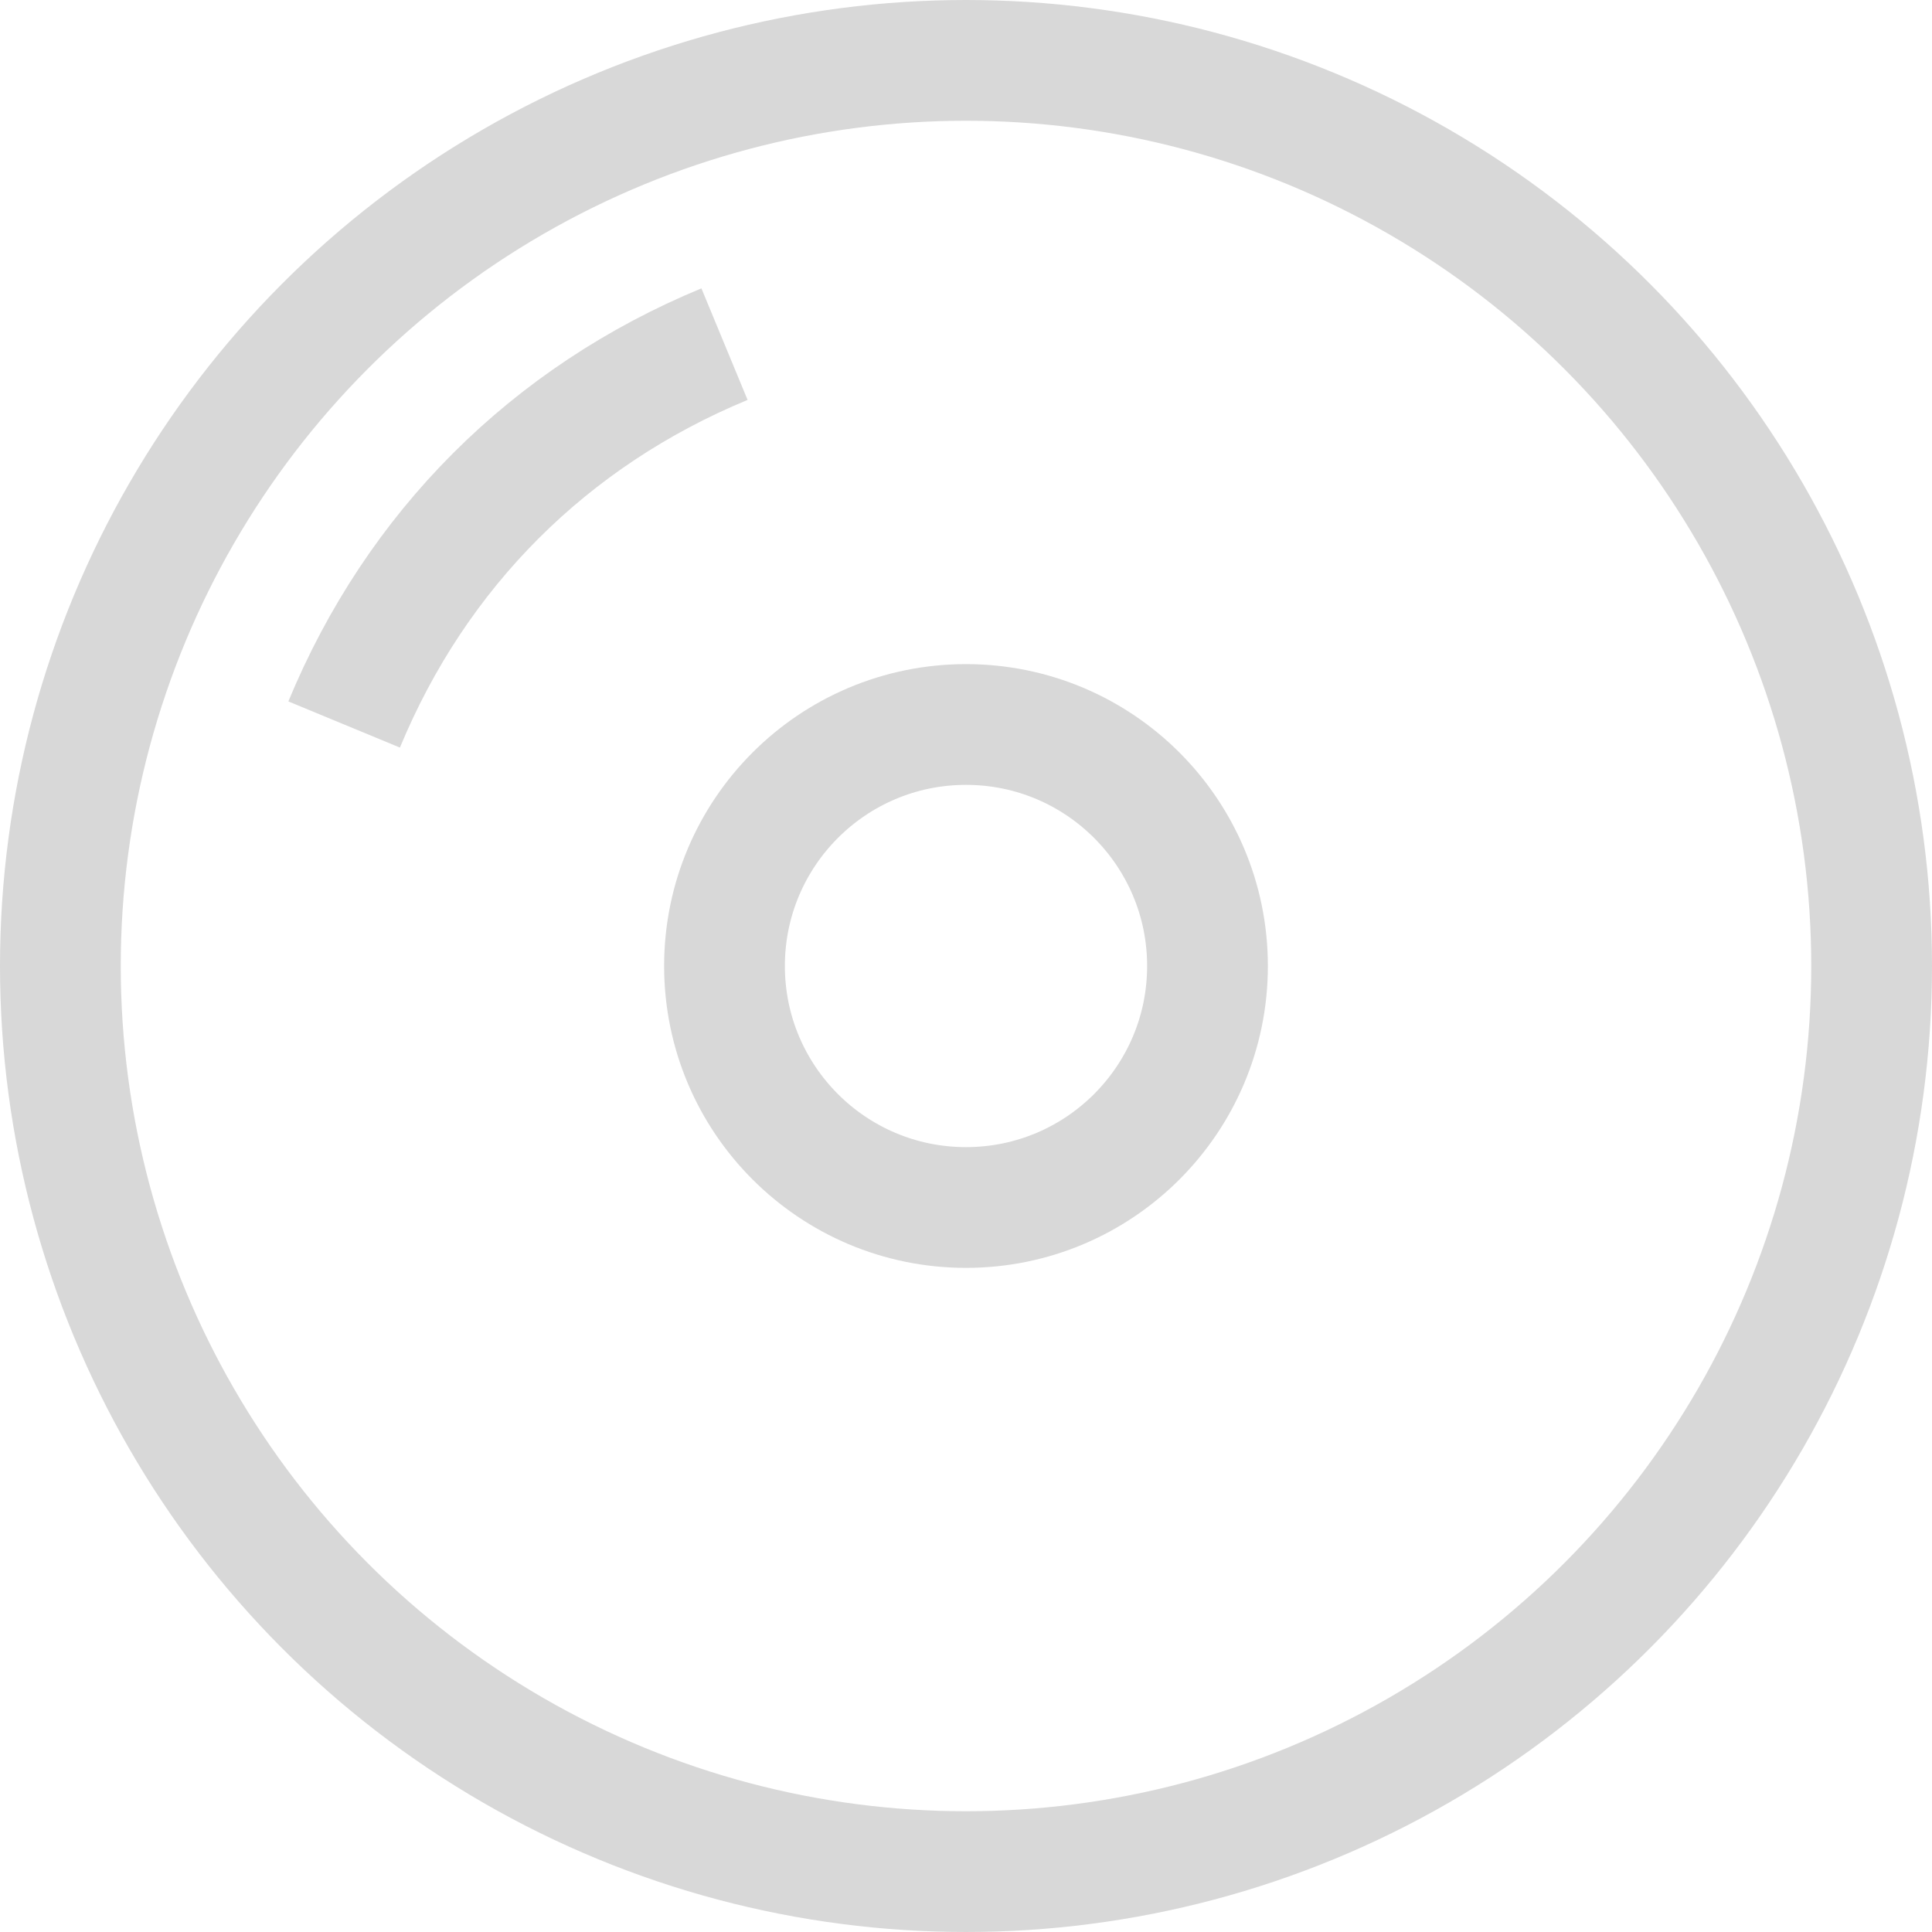 <?xml version="1.0" encoding="UTF-8" standalone="no"?>
<svg width="32px" height="32px" viewBox="0 0 32 32" version="1.1" xmlns="http://www.w3.org/2000/svg" xmlns:xlink="http://www.w3.org/1999/xlink" xmlns:sketch="http://www.bohemiancoding.com/sketch/ns">
    <!-- Generator: Sketch 3.4 (15575) - http://www.bohemiancoding.com/sketch -->
    <title>disc</title>
    <desc>Created with Sketch.</desc>
    <defs></defs>
    <g id="Kid-Views" stroke="none" stroke-width="1" fill="none" fill-rule="evenodd" sketch:type="MSPage">
        <g id="Dora-Theme-–-Screen-Time" sketch:type="MSArtboardGroup" transform="translate(-272, -334)" stroke-width="2" stroke="#D8D8D8">
            <g id="screen-content" sketch:type="MSLayerGroup" transform="translate(0, 168)">
                <g id="screen-content-row-3" transform="translate(18, 161)" sketch:type="MSShapeGroup">
                    <g id="disc" transform="translate(255, 6)">
                        <g id="Group">
                            <path d="M4.7,11 C5.9,8.1 8.1,5.9 11,4.7" id="Shape"></path>
                            <circle id="Oval" cx="15" cy="15" r="4"></circle>
                            <circle id="Oval" cx="15" cy="15" r="15"></circle>
                        </g>
                    </g>
                </g>
            </g>
        </g>
    </g>
</svg>